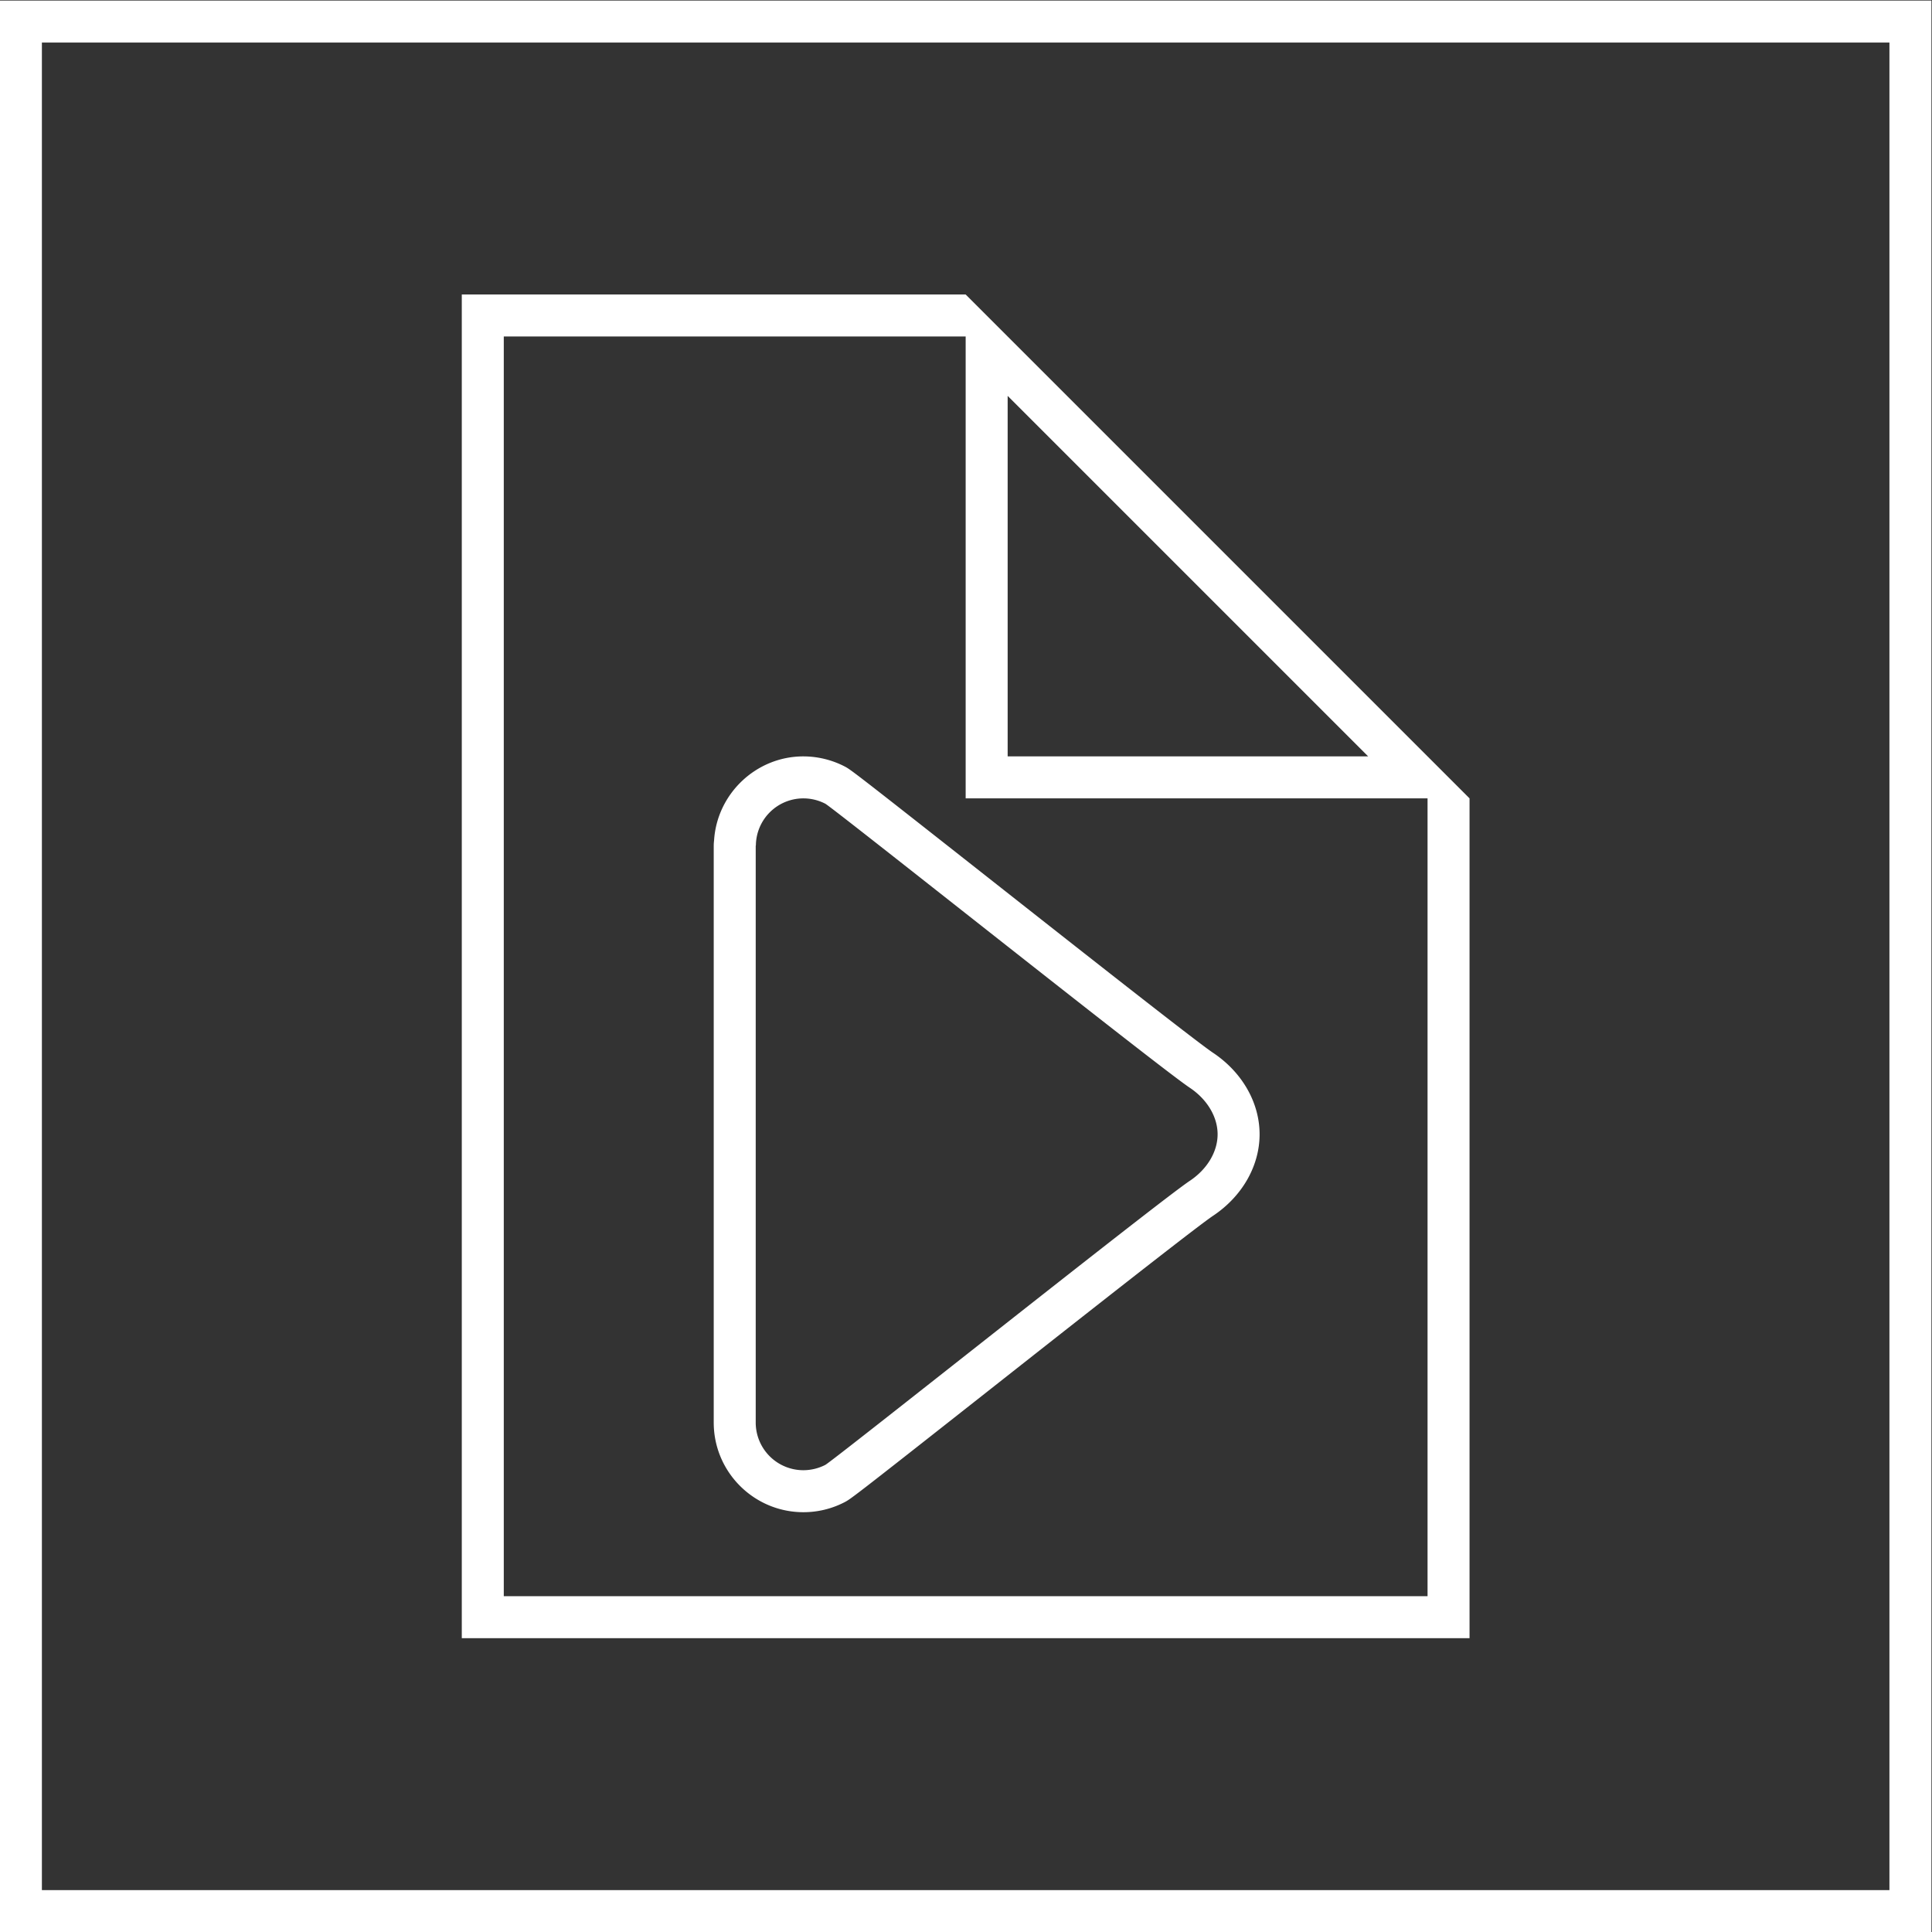 <svg xmlns="http://www.w3.org/2000/svg" xml:space="preserve" width="245.333" height="245.333"><rect width="100%" height="100%" fill="#333333" stroke="none"/><defs><clipPath id="a" clipPathUnits="userSpaceOnUse"><path d="M0 256h256V0H0Z"/></clipPath></defs><g clip-path="url(#a)" transform="matrix(1.333 0 0 -1.333 -48 293.333)"><path d="M0 0c-4.504 0-8.244-3.568-8.509-8.031a4 4 0 0 1-.031-.497V-63.46C-8.54-68.169-4.709-72 0-72a8.5 8.5 0 0 1 3.9.94c.584.3.672.345 13.655 10.573 8.398 6.617 19.901 15.678 21.473 16.725C41.804-41.911 43.46-39.01 43.46-36c0 3.013-1.661 5.917-4.443 7.77-1.573 1.048-13.087 10.118-21.495 16.74C4.569-1.288 4.482-1.243 3.915-.95A8.6 8.6 0 0 1 0 0m0-4a4.55 4.55 0 0 0 2.08-.504c.736-.38 31.74-25.068 34.72-27.056 1.664-1.108 2.66-2.776 2.66-4.44s-.992-3.328-2.648-4.432c-2.98-1.984-33.988-26.684-34.728-27.064A4.6 4.6 0 0 0 0-68a4.54 4.54 0 0 0-4.54 4.54v54.932c0 .02.012.036.016.056A4.527 4.527 0 0 0 0-4" style="fill:#fff;fill-opacity:1;fill-rule:nonzero;stroke:none" transform="translate(112.54 148)"/><path d="M0 0v-72h-88V48h44V4H0Zm-40 42.343L-5.657 8H-40ZM-44 52h-48V-76H4V4Z" style="fill:#fff;fill-opacity:1;fill-rule:nonzero;stroke:none" transform="translate(172 140)"/><path d="M220 220H36V36h184Zm-4-180H40v176h176z" style="fill:#fff;fill-opacity:1;fill-rule:nonzero;stroke:none"/></g></svg>